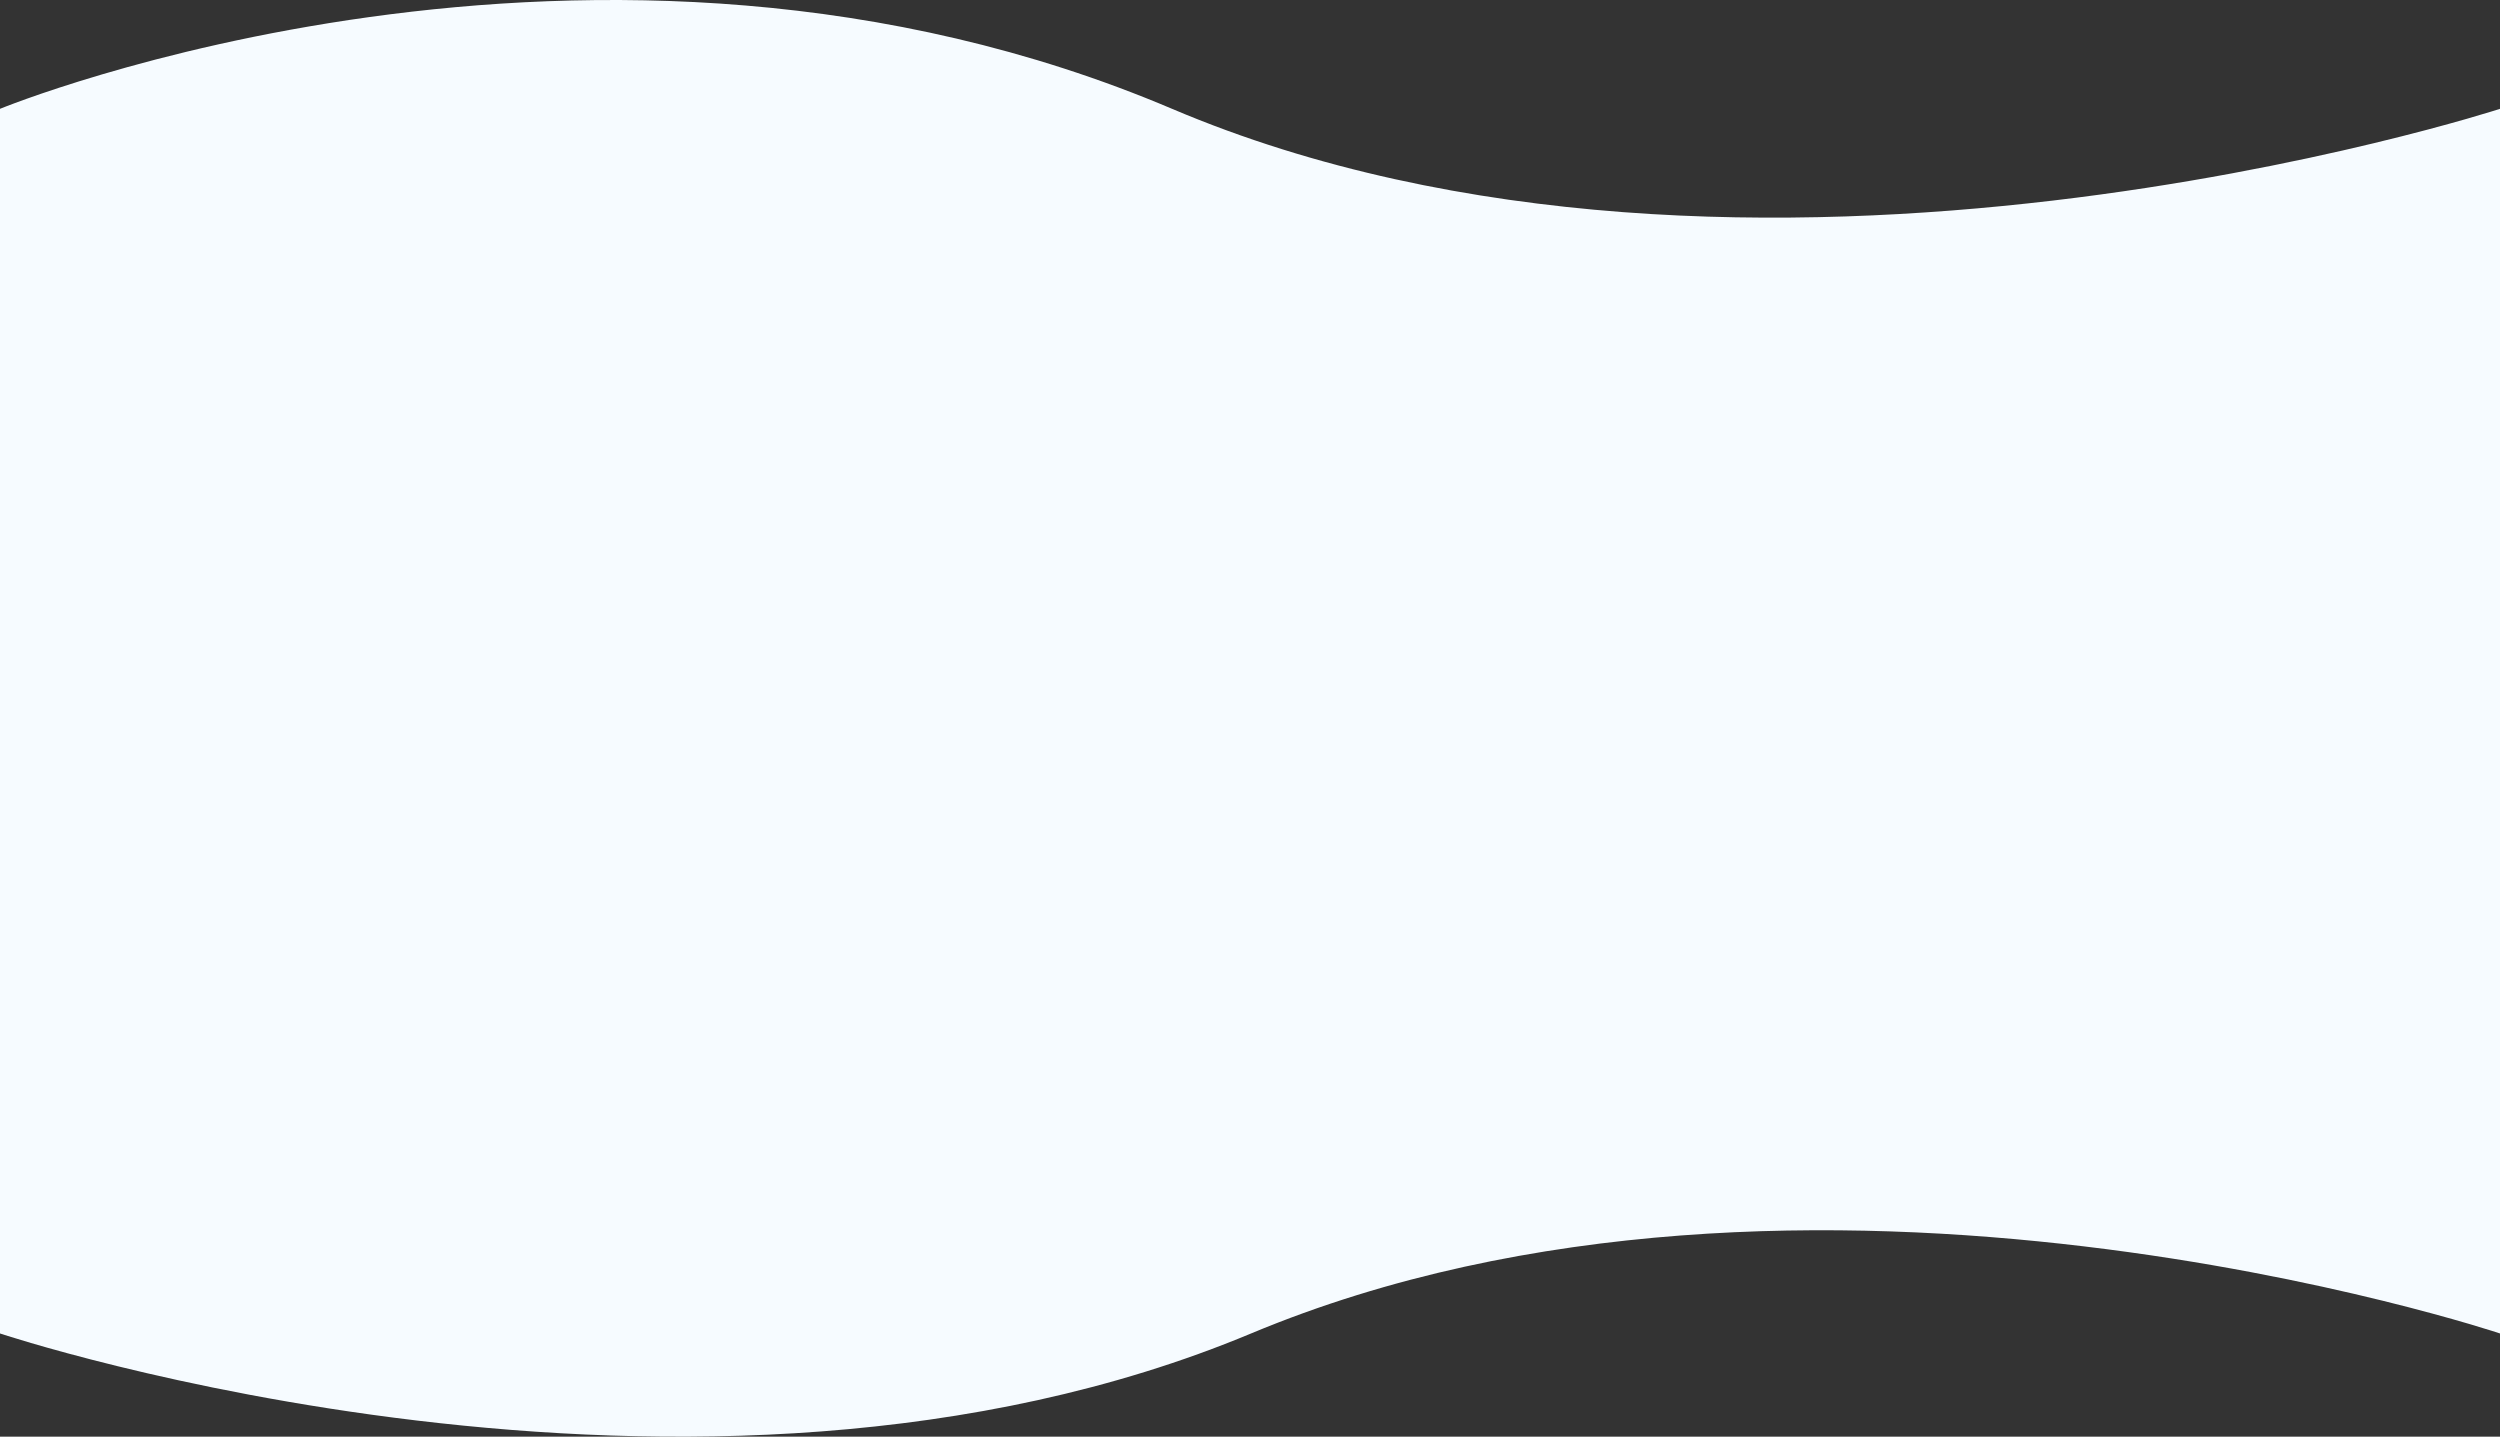 <svg xmlns="http://www.w3.org/2000/svg" width="1366" height="785.005" viewBox="0 0 1366 785.005">
  <rect x="0" y="0" width="1366" height="785.005" fill="#333333" stroke="none"/>
  <path id="Effect_6" data-name="Effect 6" d="M0-51.485s325.387-133.794,640.421,0,725.579,0,725.579,0V617.657s-378.7-126.9-682.408,0S0,617.657,0,617.657Z" transform="translate(0 110.949)" fill="#f6fbff"/>
</svg>
